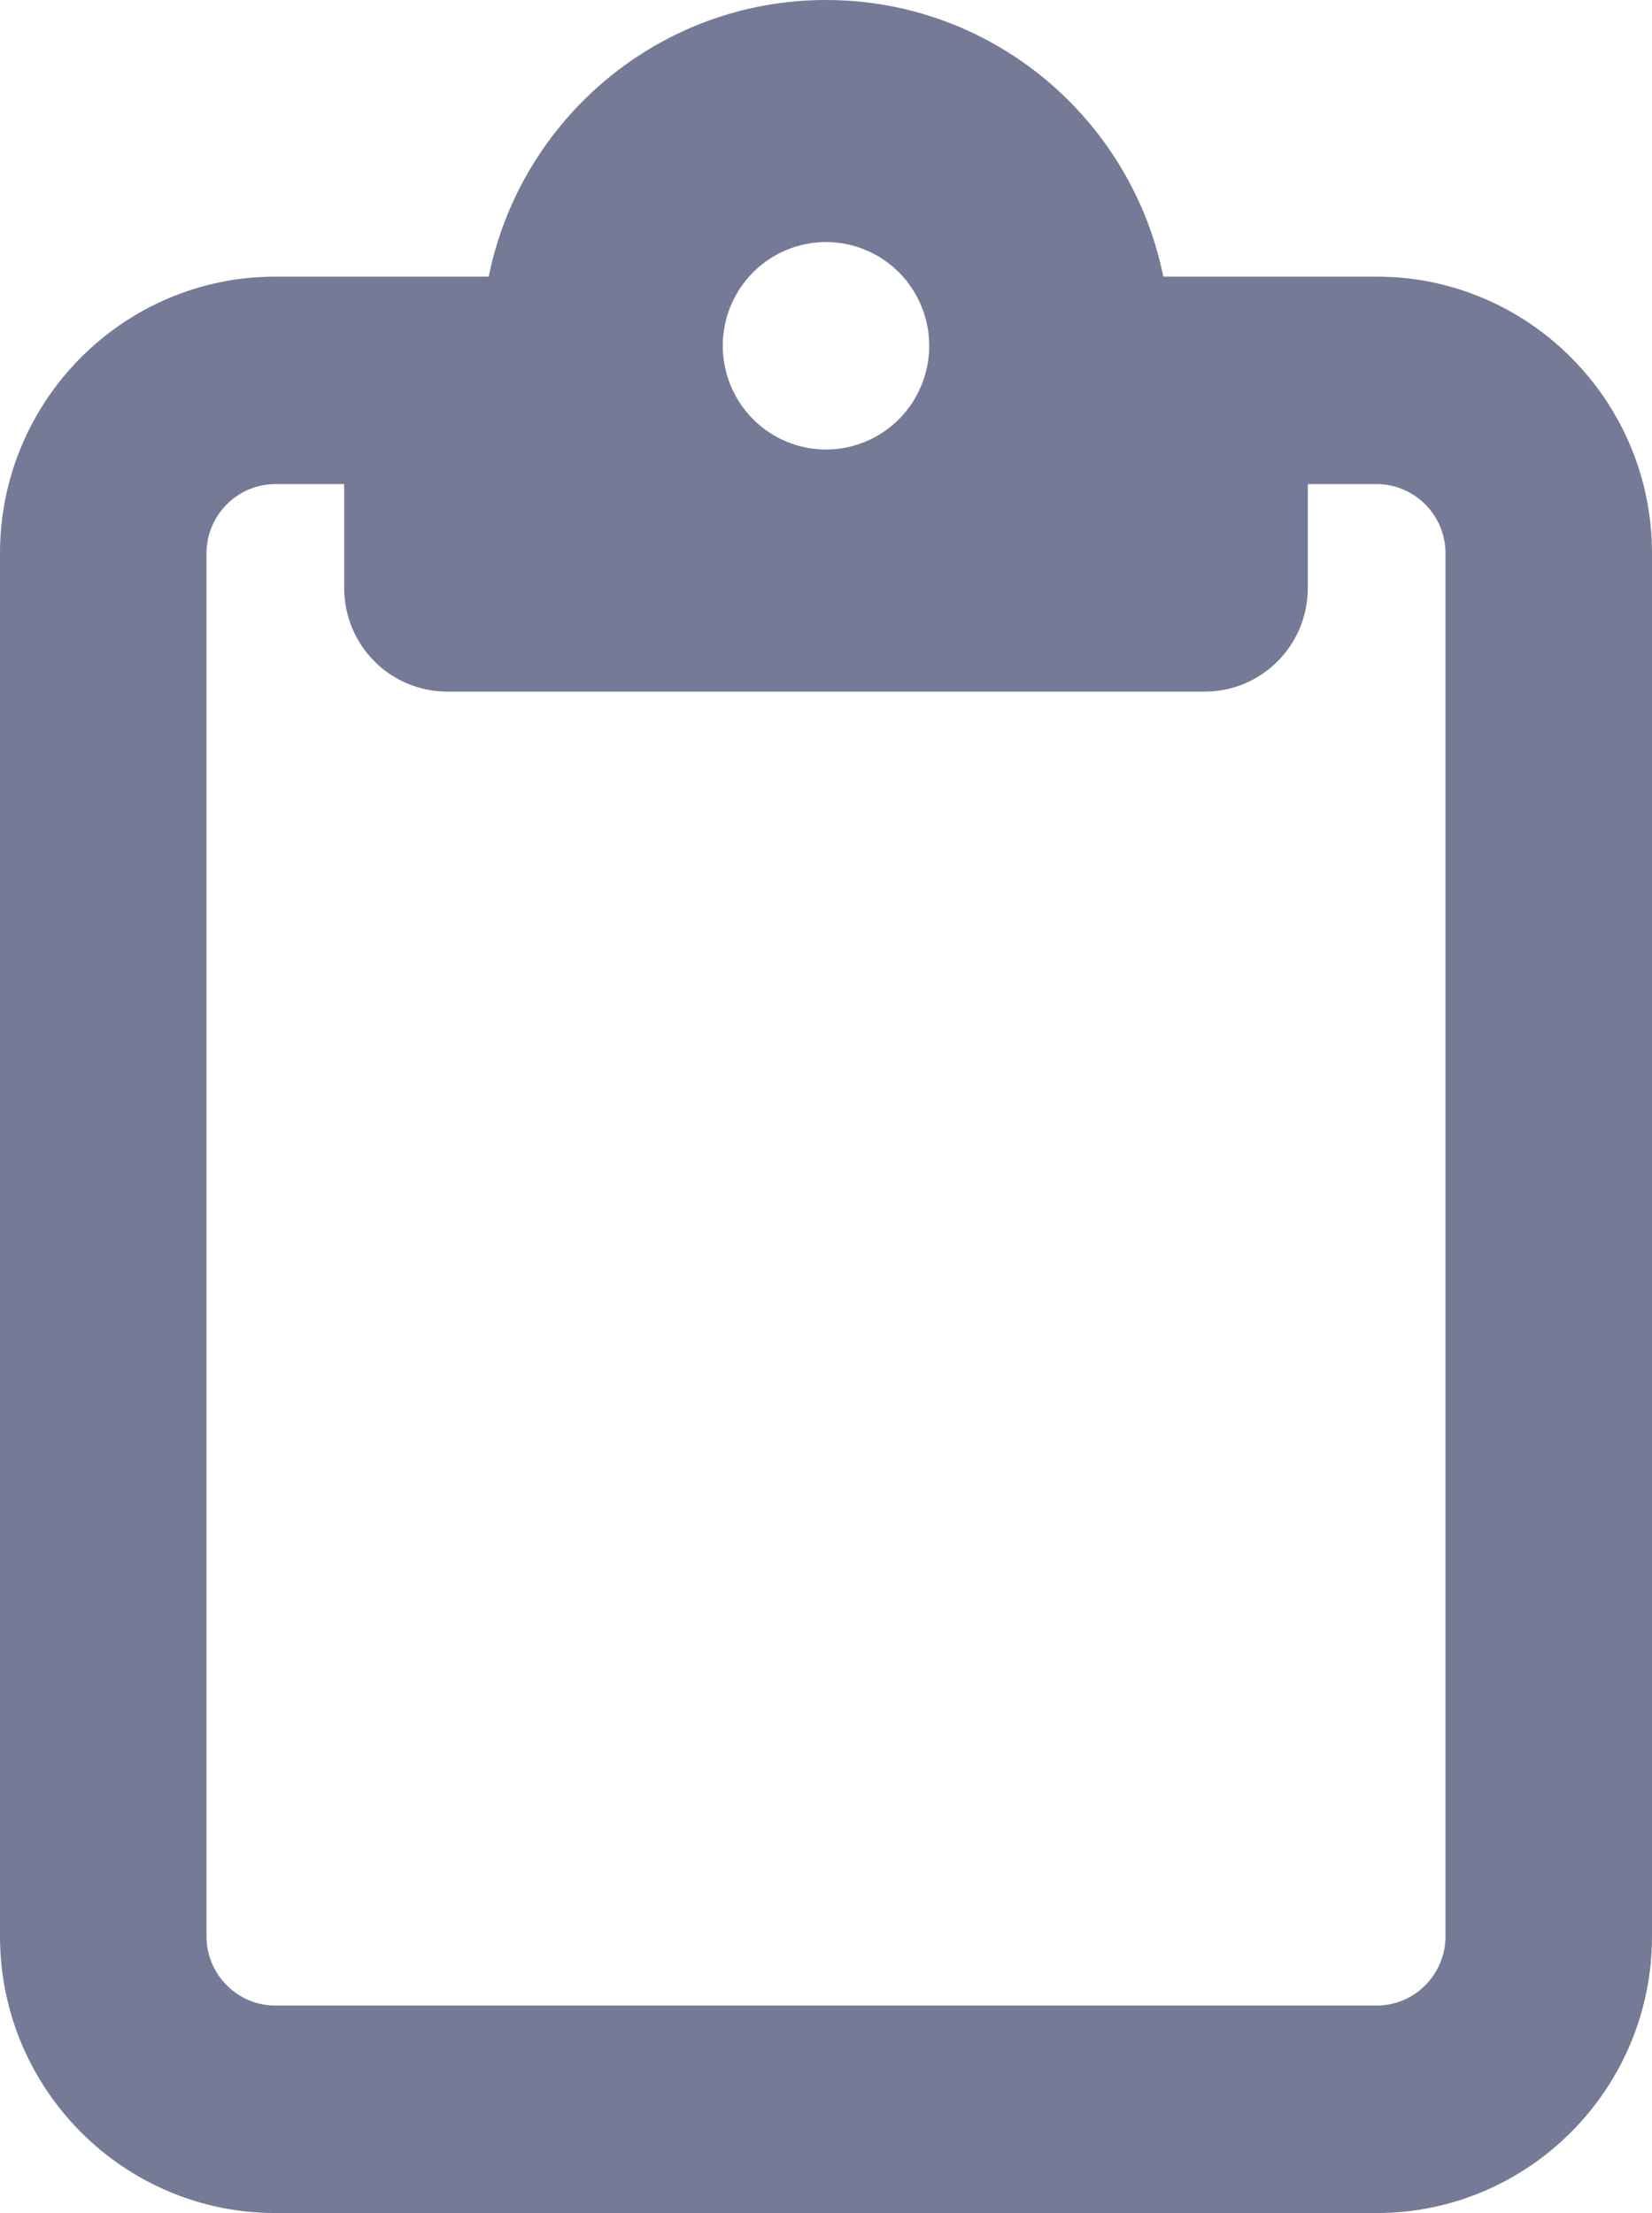 <svg width="53" height="71" viewBox="0 0 53 71" fill="none" xmlns="http://www.w3.org/2000/svg">
<path d="M38.646 8.875H44.167C49.039 8.875 53 12.855 53 17.75V62.125C53 67.02 49.039 71 44.167 71H8.833C3.961 71 0 67.02 0 62.125V17.75C0 12.855 3.961 8.875 8.833 8.875H14.354H15.679C16.701 3.813 21.159 0 26.5 0C31.841 0 36.3 3.813 37.321 8.875H38.646ZM8.833 15.531C7.619 15.531 6.625 16.53 6.625 17.75V62.125C6.625 63.345 7.619 64.344 8.833 64.344H44.167C45.381 64.344 46.375 63.345 46.375 62.125V17.75C46.375 16.53 45.381 15.531 44.167 15.531H41.958V18.859C41.958 20.704 40.481 22.188 38.646 22.188H26.5H14.354C12.518 22.188 11.042 20.704 11.042 18.859V15.531H8.833ZM26.5 14.422C27.378 14.422 28.221 14.071 28.842 13.447C29.463 12.823 29.812 11.976 29.812 11.094C29.812 10.211 29.463 9.365 28.842 8.74C28.221 8.116 27.378 7.766 26.5 7.766C25.622 7.766 24.779 8.116 24.158 8.74C23.537 9.365 23.188 10.211 23.188 11.094C23.188 11.976 23.537 12.823 24.158 13.447C24.779 14.071 25.622 14.422 26.5 14.422Z" fill="#757B96"/>
</svg>
